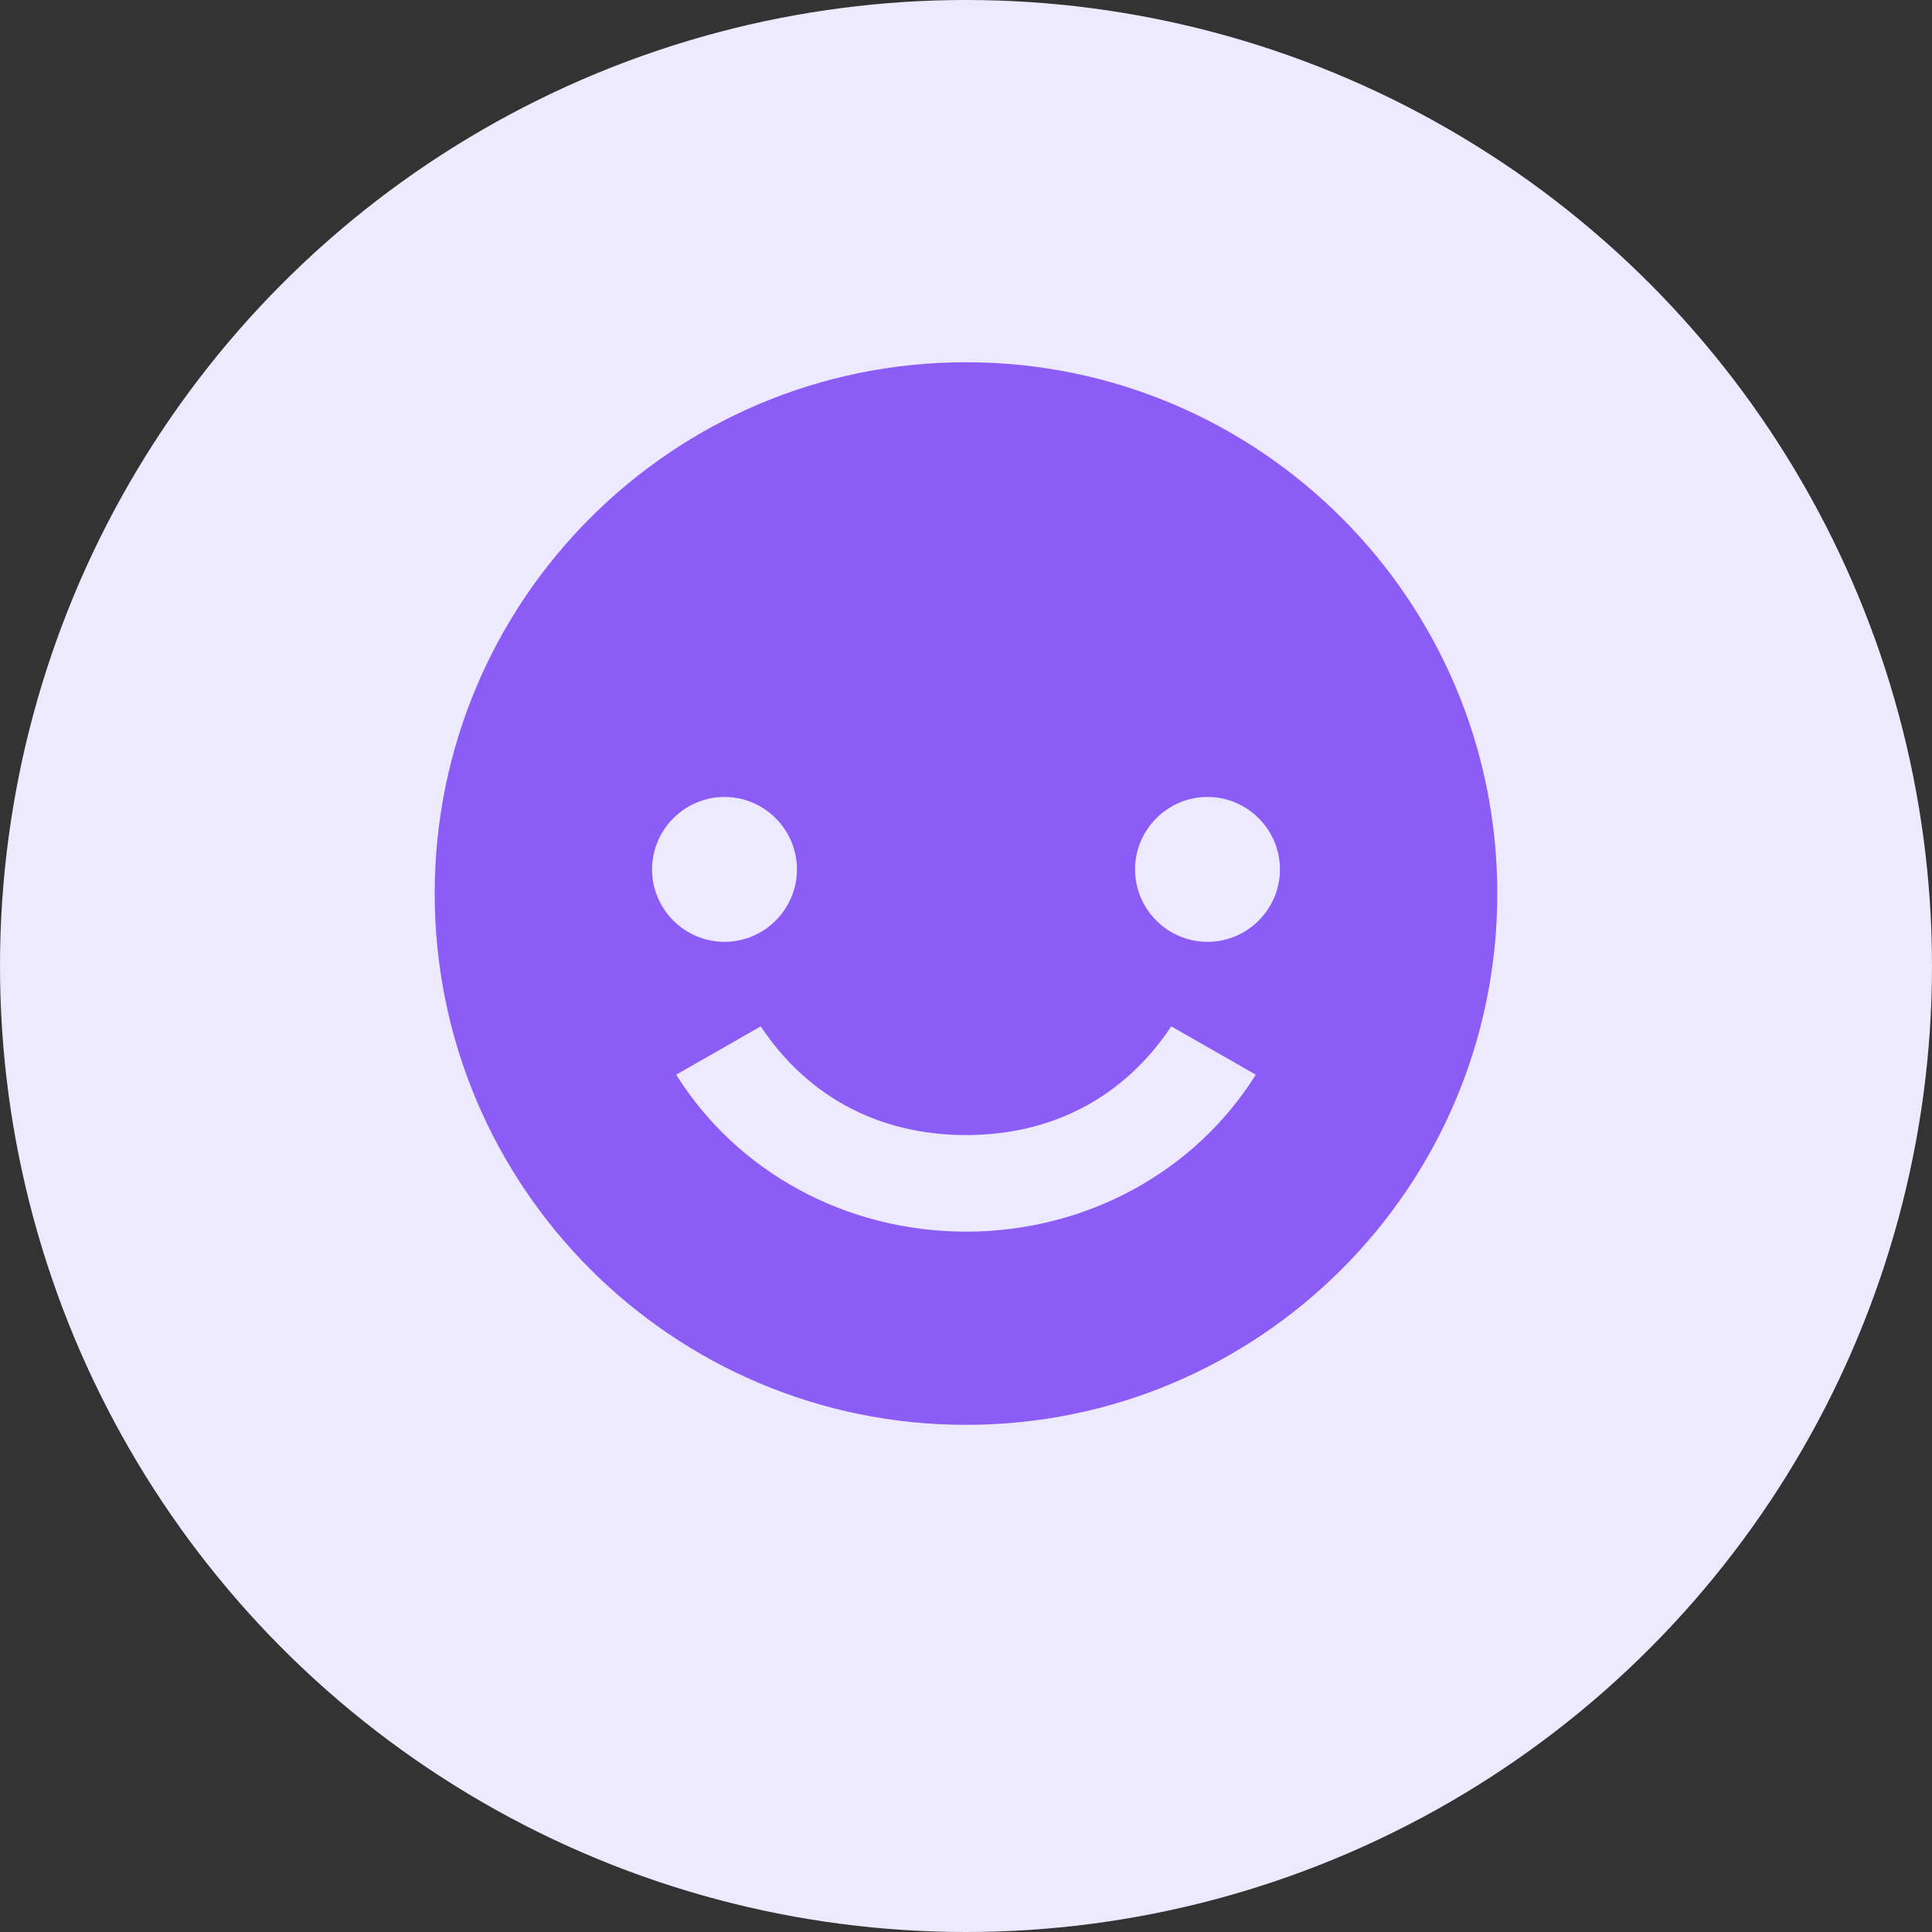 <?xml version="1.0" encoding="UTF-8"?>
<svg width="40px" height="40px" viewBox="0 0 80 80" version="1.1" xmlns="http://www.w3.org/2000/svg" xmlns:xlink="http://www.w3.org/1999/xlink">
    <rect x="0" y="0" width="80" height="80" fill="#333333" stroke="none"/>
    <title>AI Avatar</title>
    <g stroke="none" stroke-width="1" fill="none" fill-rule="evenodd">
        <circle fill="#EDE9FE" cx="40" cy="40" r="40"></circle>
        <path d="M40,15 C27.85,15 18,24.85 18,37 C18,49.15 27.85,59 40,59 C52.15,59 62,49.15 62,37 C62,24.85 52.15,15 40,15 Z M30,33 C31.65,33 33,34.35 33,36 C33,37.65 31.65,39 30,39 C28.35,39 27,37.65 27,36 C27,34.35 28.35,33 30,33 Z M50,33 C51.65,33 53,34.35 53,36 C53,37.65 51.65,39 50,39 C48.35,39 47,37.65 47,36 C47,34.35 48.35,33 50,33 Z M40,51 C35,51 30.5,48.5 28,44.5 L31.5,42.5 C33.5,45.5 36.5,47 40,47 C43.5,47 46.5,45.5 48.5,42.5 L52,44.5 C49.5,48.5 45,51 40,51 Z" fill="#8B5CF6" fill-rule="nonzero"></path>
    </g>
</svg>
